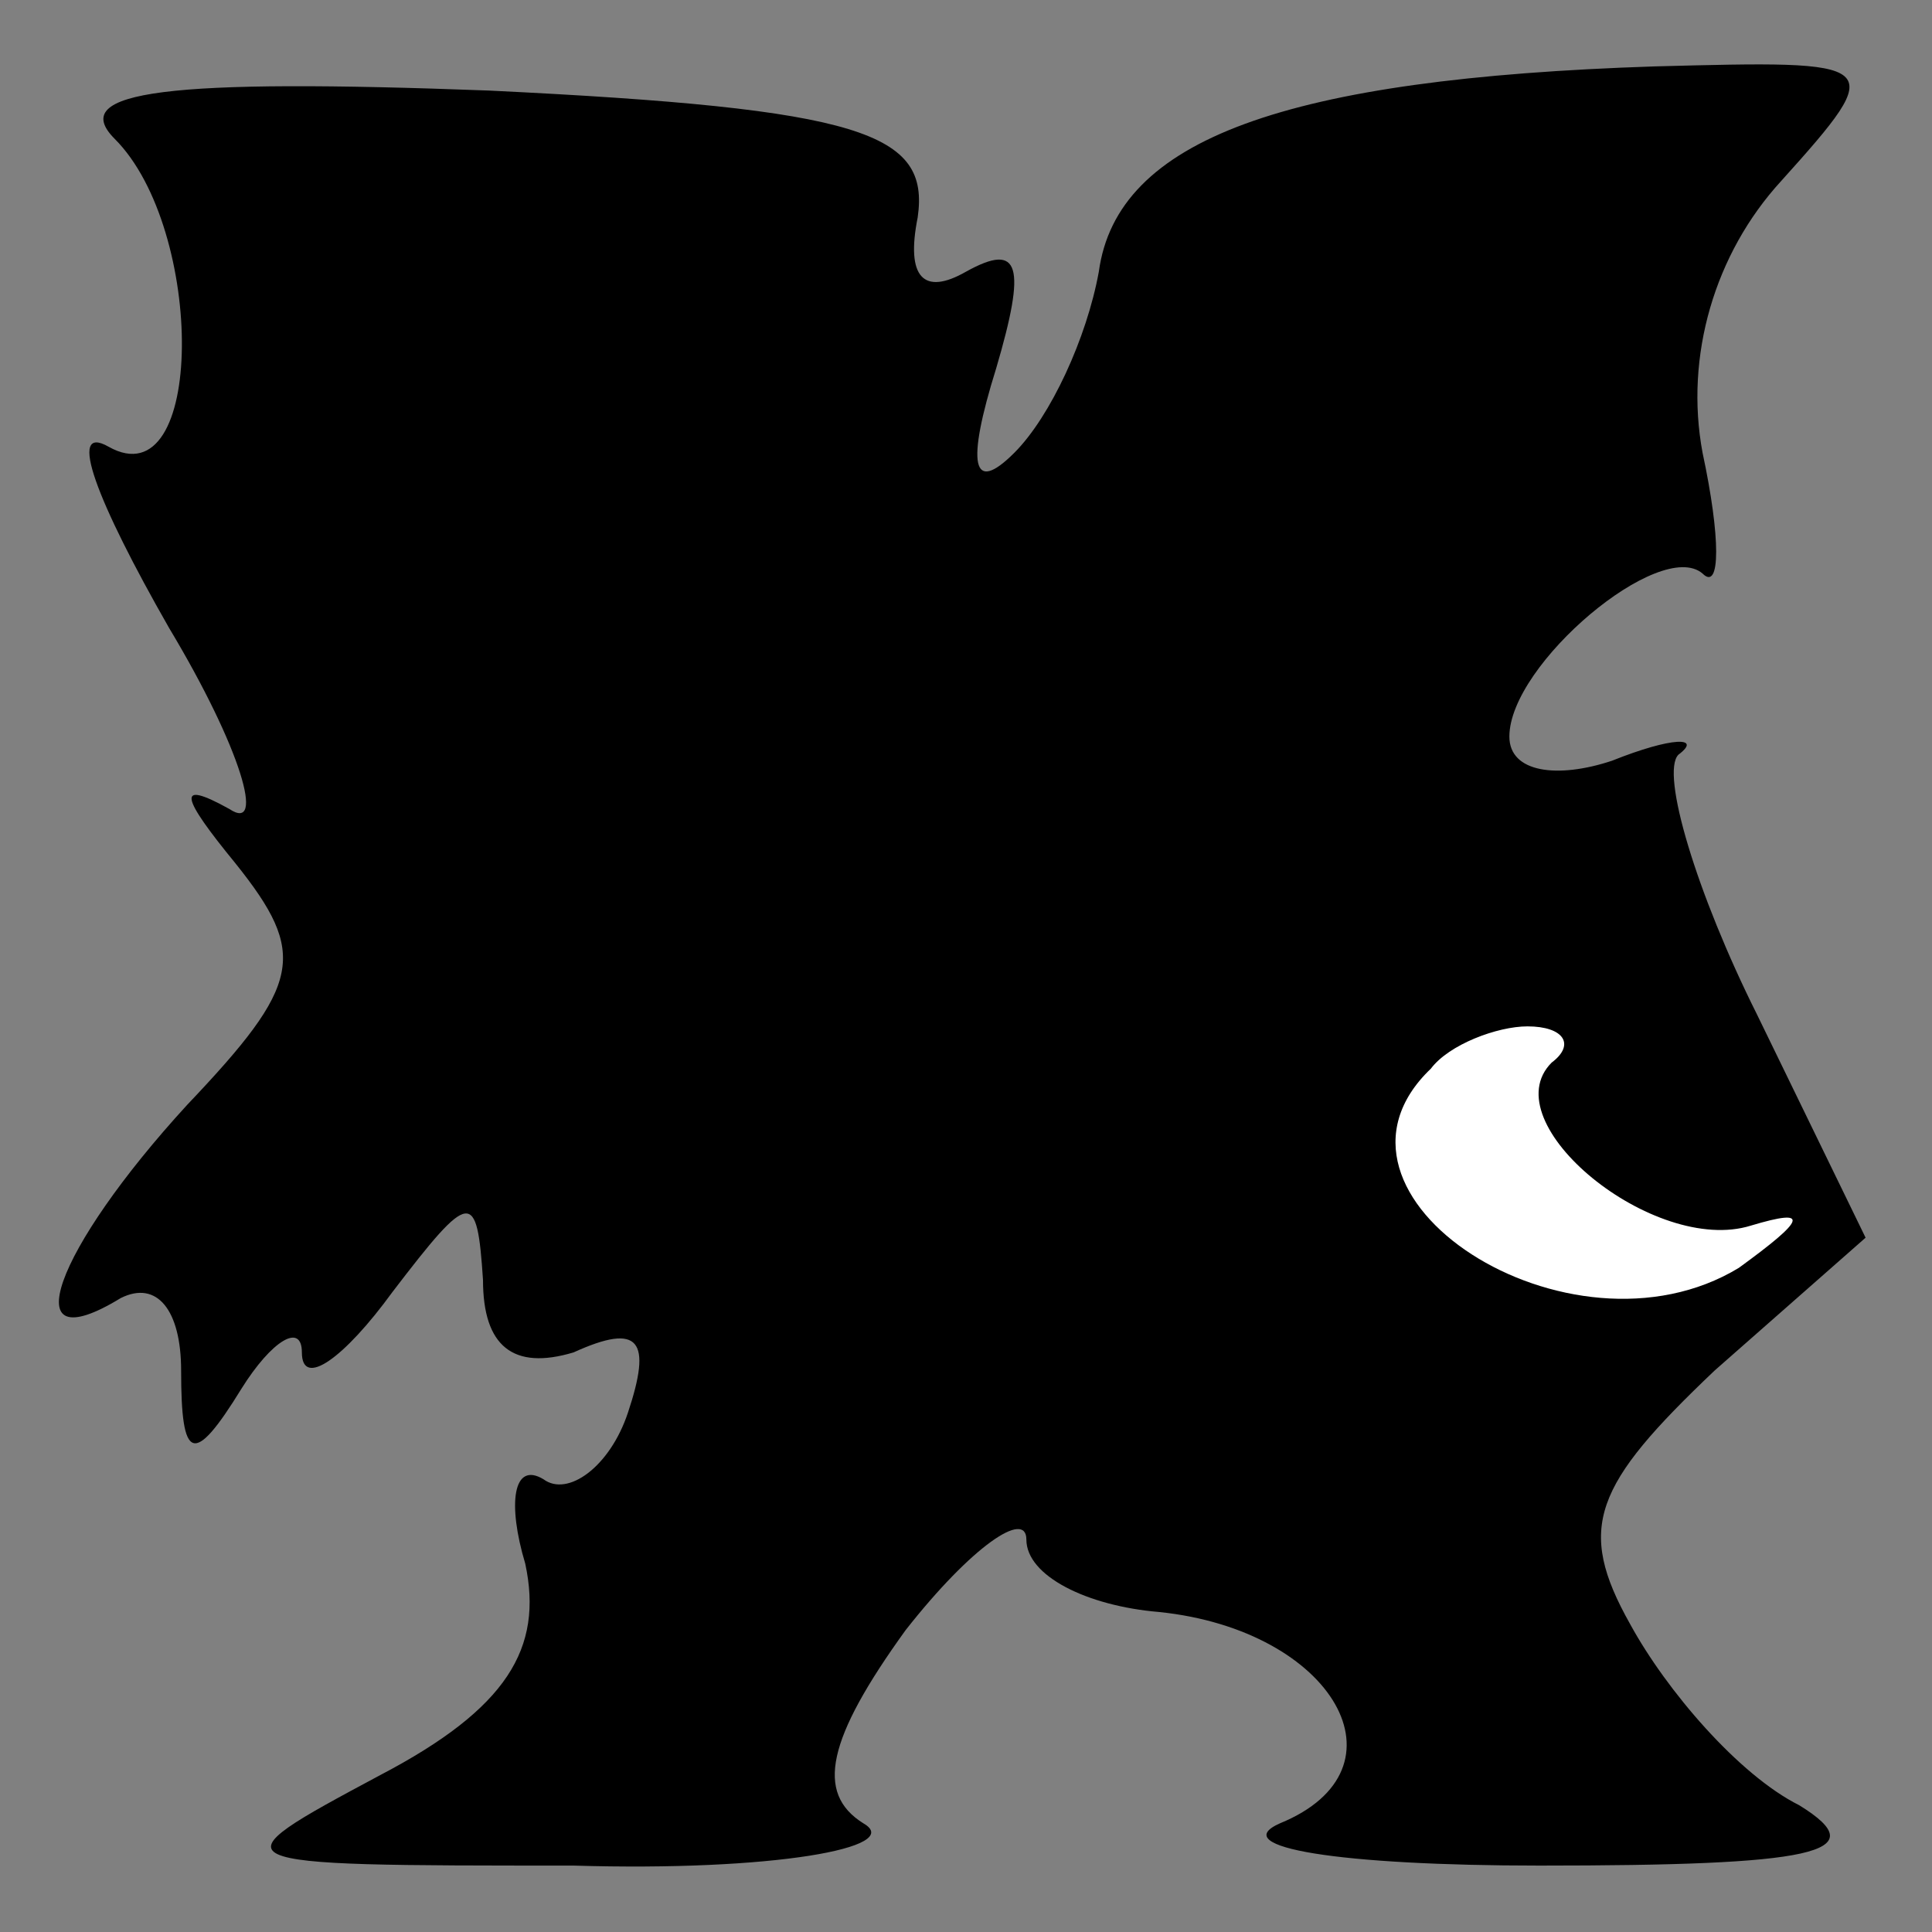 <?xml version="1.0" standalone="no"?>
<!DOCTYPE svg PUBLIC "-//W3C//DTD SVG 20010904//EN"
 "http://www.w3.org/TR/2001/REC-SVG-20010904/DTD/svg10.dtd">
<svg version="1.0" xmlns="http://www.w3.org/2000/svg"
 width="32pt" height="32pt" viewBox="0 0 32 32"
 preserveAspectRatio="xMidYMid meet">
<rect x="0" y="0" width="32" height="32" fill="#808080" stroke="none"/>
<g transform="translate(0,32) scale(0.1,-0.1)"
fill="#000000" stroke="none">
<path fill="#000000" stroke="none" d="M19 297 c15 -15 15 -60 -1 -51 -7 4 -2
-9 10 -30 12 -20 16 -34 10 -30 -9 5 -8 2 1 -9 12 -15 11 -20 -8 -40 -22 -24
-29 -43 -11 -32 6 3 10 -2 10 -12 0 -15 2 -16 10 -3 5 8 10 11 10 6 0 -6 7 -1
15 10 13 17 14 17 15 2 0 -11 5 -15 15 -12 11 5 13 2 9 -10 -3 -9 -10 -14 -14
-11 -5 3 -6 -4 -3 -14 3 -14 -3 -24 -24 -35 -28 -15 -28 -15 32 -15 33 -1 55
3 48 7 -8 5 -6 14 7 32 11 14 20 20 20 15 0 -6 10 -11 22 -12 29 -3 42 -26 20
-35 -9 -4 10 -7 43 -7 45 0 56 2 43 10 -10 5 -22 19 -28 30 -9 16 -6 23 14 42
l25 22 -18 37 c-10 20 -16 40 -13 43 4 3 -1 3 -11 -1 -9 -3 -17 -2 -17 4 0 12
25 33 32 27 3 -3 3 6 0 20 -3 16 2 33 13 45 18 20 17 20 -21 19 -61 -2 -89
-12 -92 -34 -2 -11 -8 -24 -14 -30 -7 -7 -8 -2 -3 14 5 17 4 21 -5 16 -7 -4
-10 -1 -8 9 2 14 -9 18 -71 21 -53 2 -70 0 -62 -8z"/>
<path fill="#ffffff" stroke="none" d="M257 144 c-10 -10 17 -32 33 -27 10 3
9 1 -2 -7 -28 -17 -73 12 -51 33 3 4 11 7 16 7 6 0 8 -3 4 -6z"/>
</g>
</svg>
